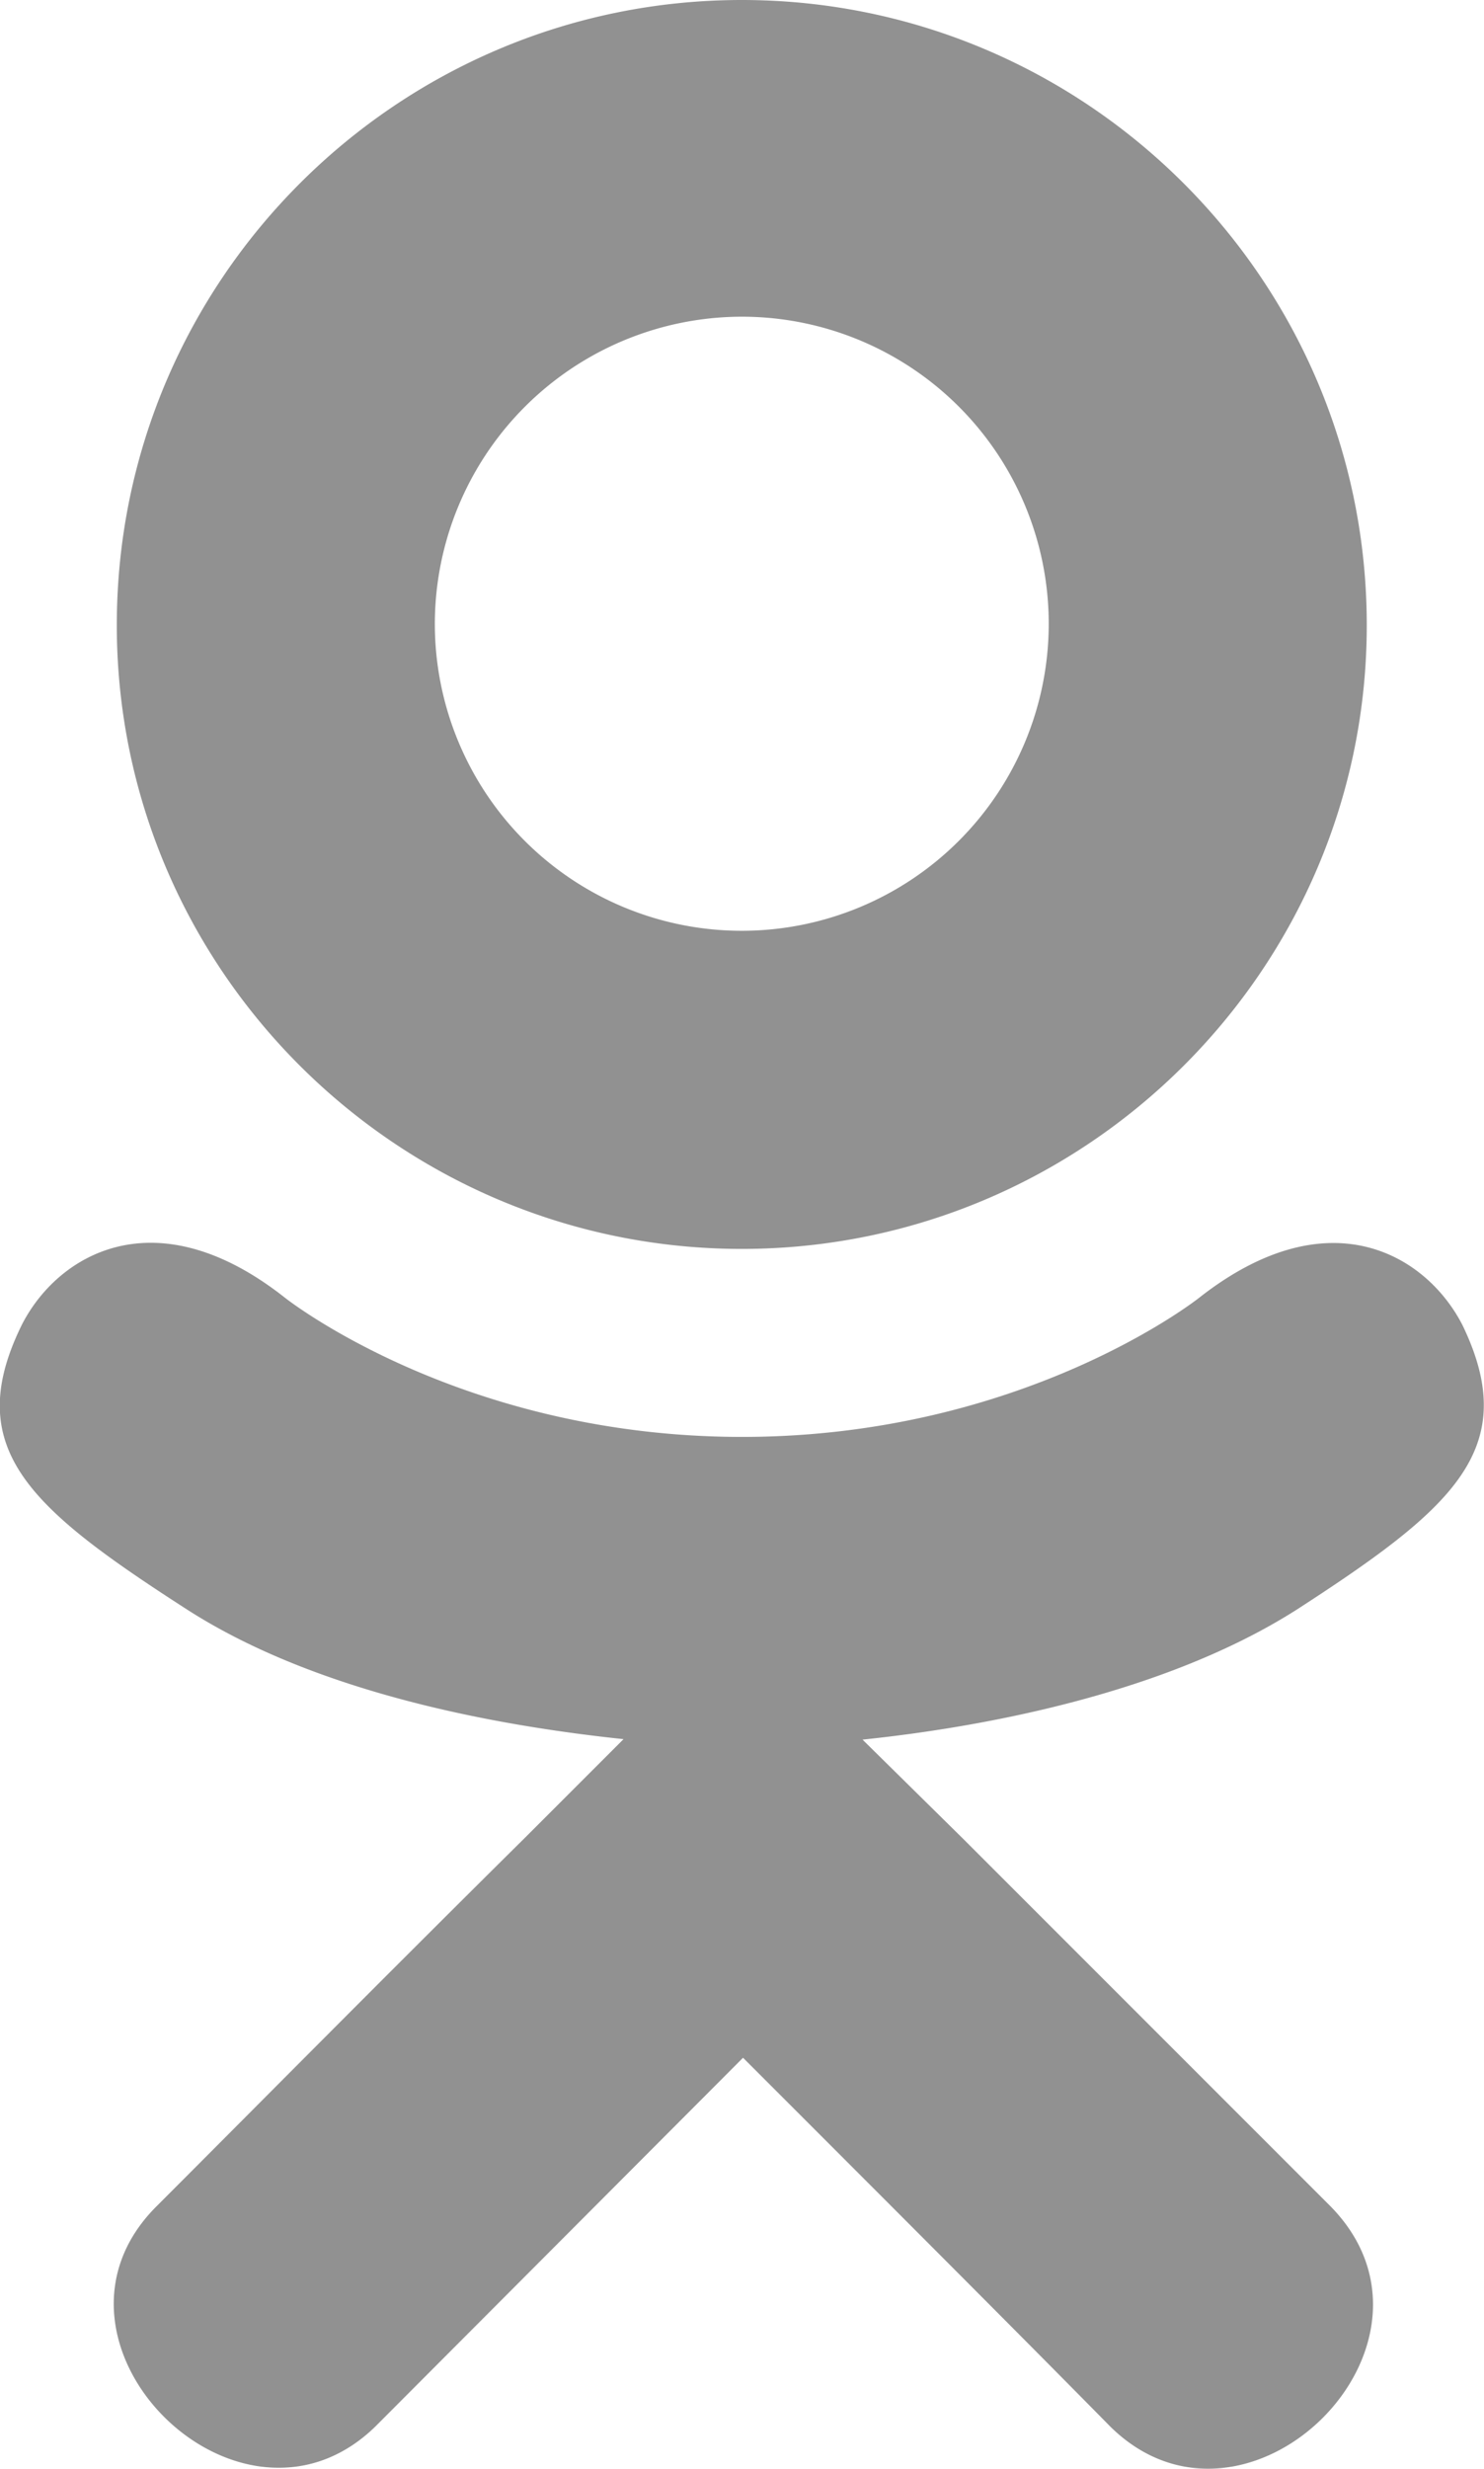 <svg xmlns="http://www.w3.org/2000/svg" viewBox="0 0 307.97 512.16"><defs><style>.cls-1{fill:#919191;}</style></defs><title>Ресурс 1</title><g id="Слой_2" data-name="Слой 2"><g id="Слой_1-2" data-name="Слой 1"><path class="cls-1" d="M269,334c-27.4,17.4-65.1,24.3-90,26.9l20.9,20.6,76.3,76.3c27.9,28.6-17.5,73.3-45.7,45.7-19.1-19.4-47.1-47.4-76.3-76.6l-76.3,76.5c-28.2,27.5-73.6-17.6-45.4-45.7,19.4-19.4,47.1-47.4,76.3-76.3l20.6-20.6c-24.6-2.6-62.9-9.1-90.6-26.9-32.6-21-46.9-33.3-34.3-59,7.4-14.6,27.7-26.9,54.6-5.7,0,0,36.3,28.9,94.9,28.9s94.9-28.9,94.9-28.9c26.9-21.1,47.1-8.9,54.6,5.7,12.4,25.7-1.9,38-34.5,59.1ZM24.24,129.7C24.24,58,82.54,0,153.94,0s129.7,58,129.7,129.7c0,71.4-58.3,129.4-129.7,129.4s-129.7-58-129.7-129.4Zm66,0a63.7,63.7,0,1,0,63.7-64A63.8,63.8,0,0,0,90.24,129.7Z"/></g></g></svg>